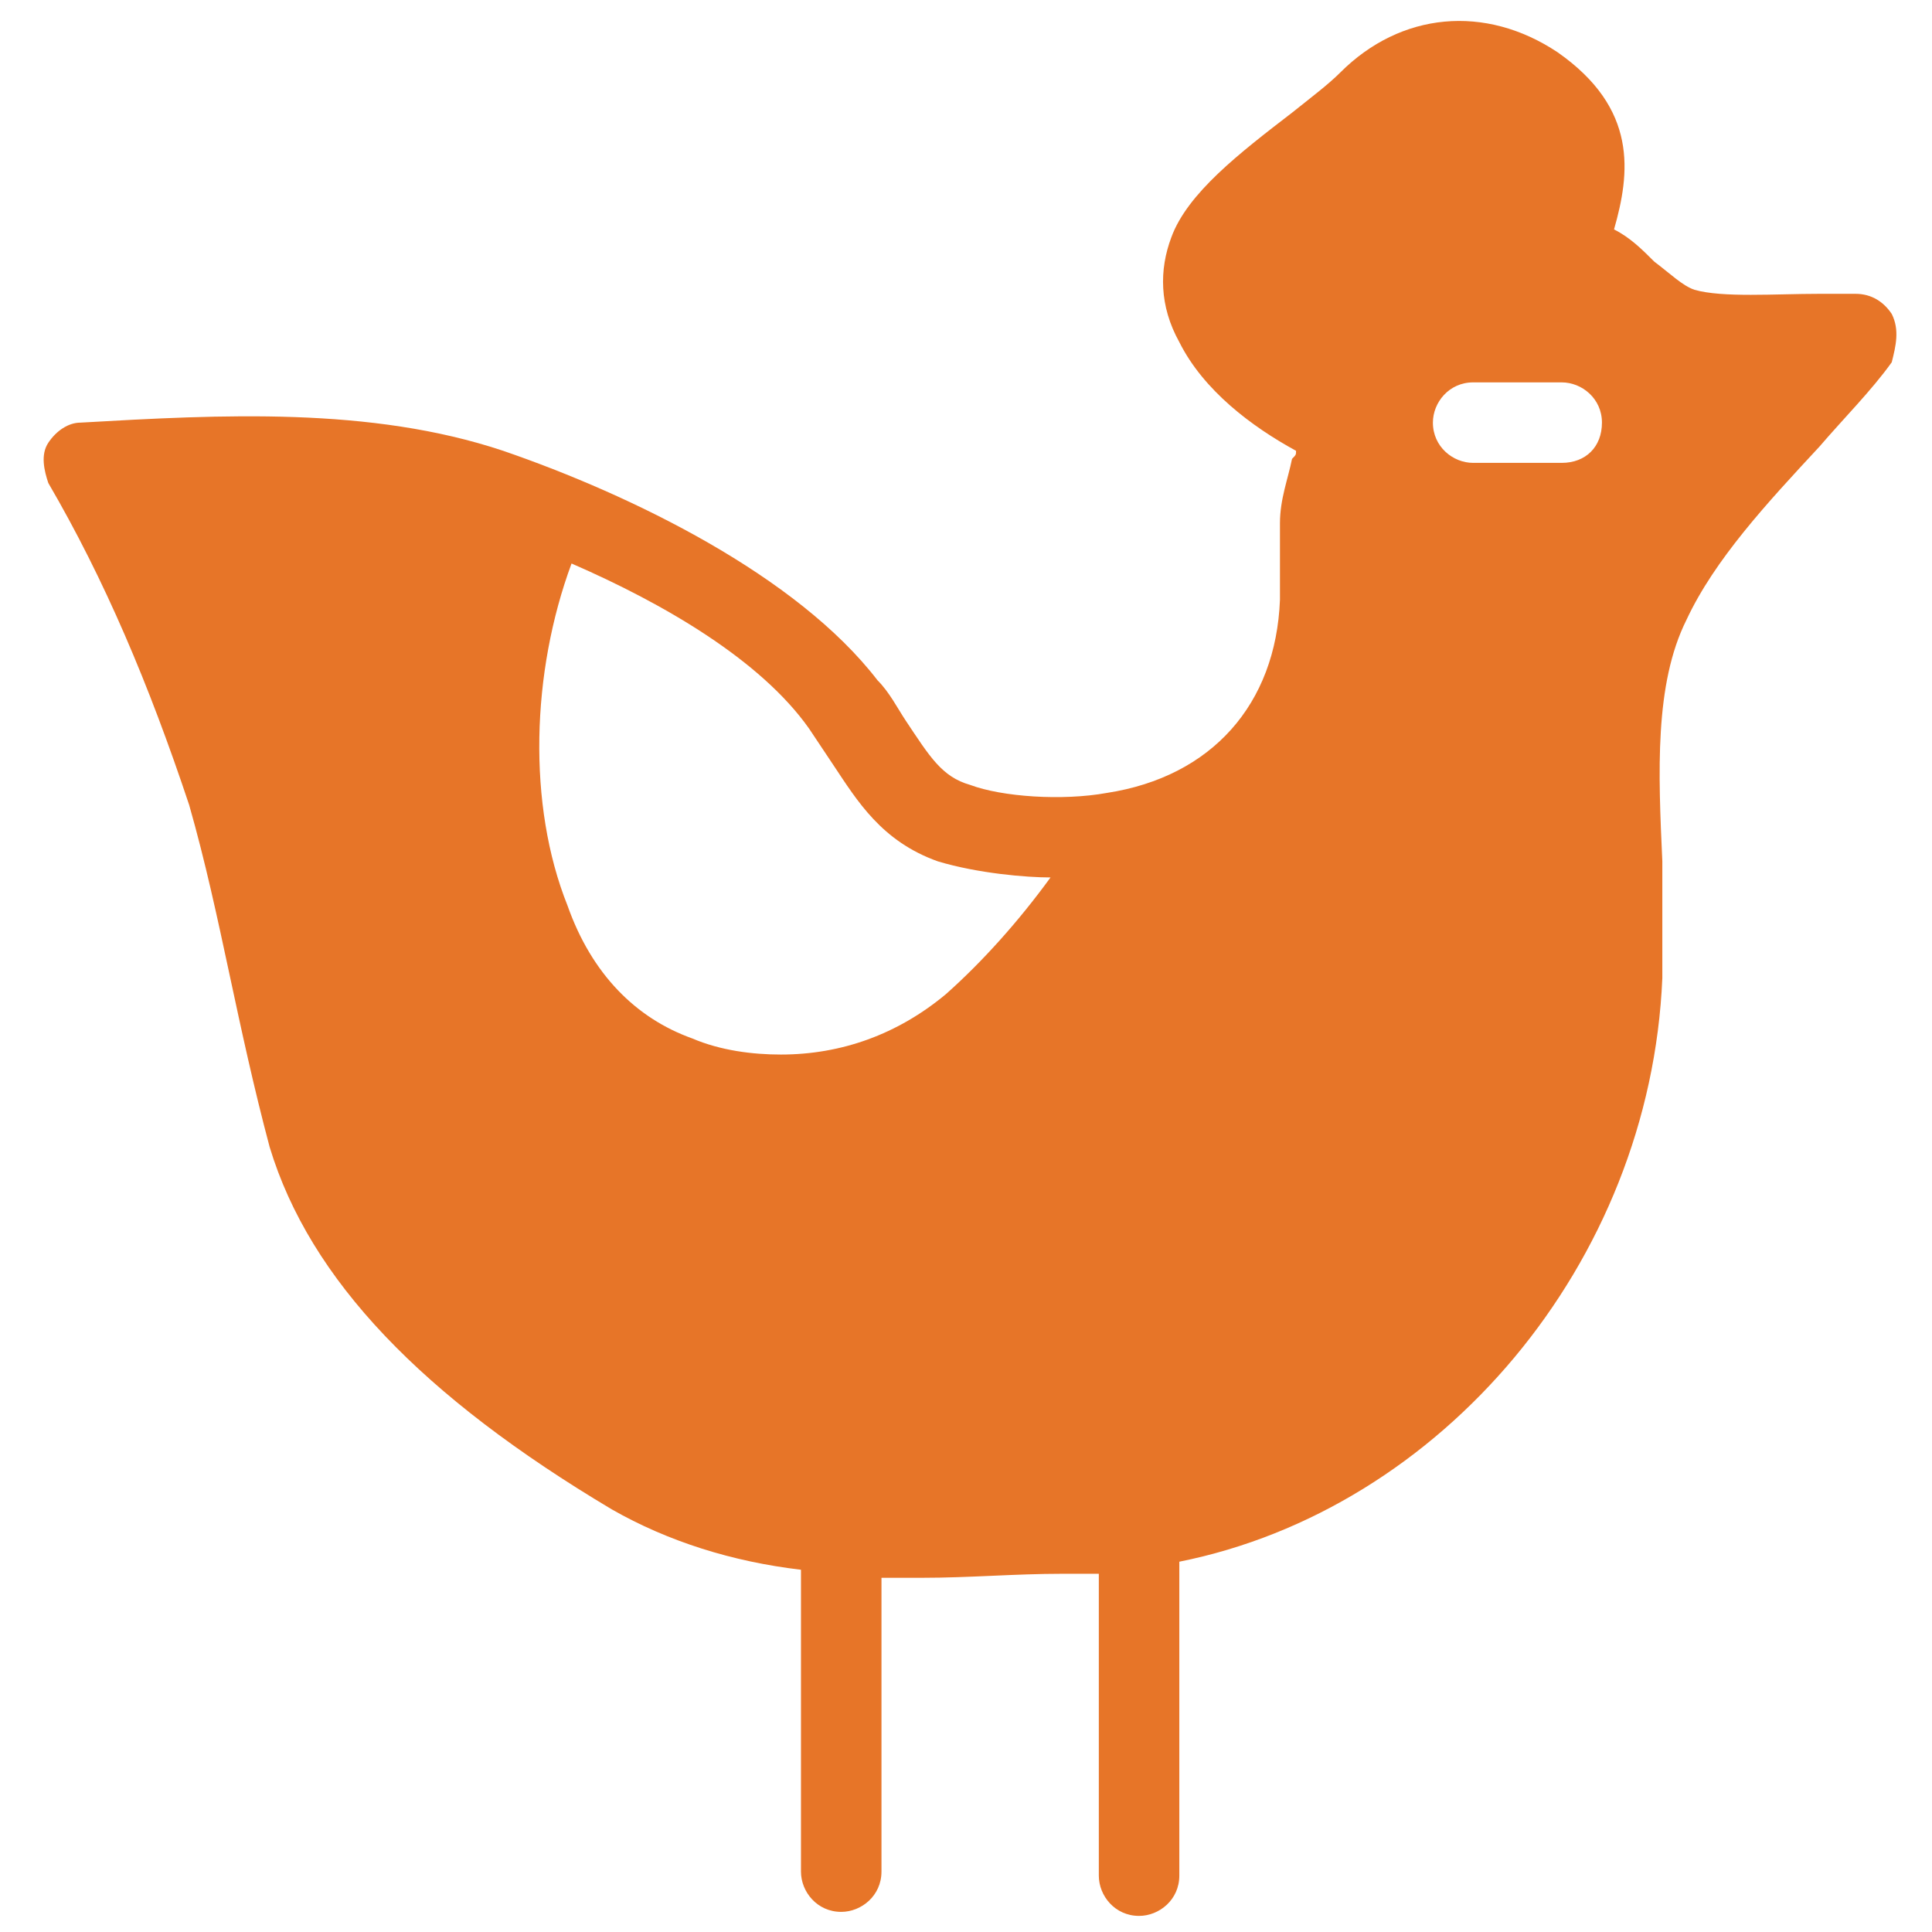 <?xml version="1.0" encoding="utf-8"?>
<!-- Generator: Adobe Illustrator 18.0.0, SVG Export Plug-In . SVG Version: 6.00 Build 0)  -->
<!DOCTYPE svg PUBLIC "-//W3C//DTD SVG 1.1//EN" "http://www.w3.org/Graphics/SVG/1.1/DTD/svg11.dtd">
<svg version="1.1" id="Layer_1" xmlns="http://www.w3.org/2000/svg" xmlns:xlink="http://www.w3.org/1999/xlink" x="0px" y="0px"
	 viewBox="0 0 48 48" enable-background="new 0 0 48 48" xml:space="preserve">
<g>
	<path fill="none" d="M38.8,9.5h-2.2c-0.5,0-1,0.4-1,1c0,0.5,0.4,1,1,1h2.2c0.5,0,1-0.4,1-1C39.8,10,39.4,9.5,38.8,9.5z"/>
	<path fill="#E77528" d="M47,7.8c-0.2-0.3-0.5-0.5-0.9-0.5c-0.3,0-0.6,0-0.9,0c-1.1,0-2.4,0.1-3.1-0.1c-0.3-0.1-0.6-0.4-1-0.7
		c-0.3-0.3-0.6-0.6-1-0.8c0.4-1.4,0.6-3-1.4-4.4c-1.8-1.2-3.9-1-5.4,0.5c-0.3,0.3-0.7,0.6-1.2,1c-1.3,1-2.6,2-3,3.1
		c-0.3,0.8-0.3,1.7,0.2,2.6c0.6,1.2,1.8,2.1,2.9,2.7c0,0.1,0,0.1-0.1,0.2c-0.1,0.5-0.3,1-0.3,1.6c0,0.3,0,0.7,0,1c0,0.3,0,0.6,0,0.9
		c-0.1,2.6-1.7,4.4-4.3,4.8c-1.1,0.2-2.6,0.1-3.4-0.2c-0.7-0.2-1-0.7-1.6-1.6c-0.2-0.3-0.4-0.7-0.7-1c-2-2.6-6.1-4.6-9.3-5.7
		c-3.3-1.1-7-0.9-10.5-0.7c-0.3,0-0.6,0.2-0.8,0.5c-0.2,0.3-0.1,0.7,0,1C2.6,14.4,3.7,17,4.7,20c0.4,1.4,0.7,2.8,1,4.2
		c0.3,1.4,0.6,2.8,1,4.3c1,3.3,3.8,6.2,8.5,9c1.4,0.8,3,1.3,4.7,1.5v7.5c0,0.5,0.4,1,1,1c0.5,0,1-0.4,1-1v-7.3c0.3,0,0.6,0,1,0
		c1.2,0,2.3-0.1,3.5-0.1l0.8,0c0,0,0.1,0,0.1,0v7.5c0,0.5,0.4,1,1,1c0.5,0,1-0.4,1-1V39c0-0.1,0-0.1,0-0.2c6.5-1.3,11.7-7.4,12-14.5
		c0-0.9,0-2,0-2.9c-0.1-2.2-0.2-4.4,0.6-6c0.7-1.5,2-2.9,3.3-4.3c0.6-0.7,1.3-1.4,1.8-2.1C47.1,8.6,47.2,8.2,47,7.8z M23.5,24.7
		c-1.2,1-2.6,1.5-4.1,1.5c-0.7,0-1.5-0.1-2.2-0.4c-1.4-0.5-2.5-1.6-3.1-3.3c-1-2.5-0.9-5.8,0.1-8.5c2.3,1,4.7,2.4,5.9,4.1
		c0.2,0.3,0.4,0.6,0.6,0.9c0.6,0.9,1.2,1.9,2.6,2.4c1,0.3,2.2,0.4,2.8,0.4C25.3,22.9,24.4,23.9,23.5,24.7z M38.8,11.5h-2.2
		c-0.5,0-1-0.4-1-1c0-0.5,0.4-1,1-1h2.2c0.5,0,1,0.4,1,1C39.8,11.1,39.4,11.5,38.8,11.5z"/>
</g>
</svg>
